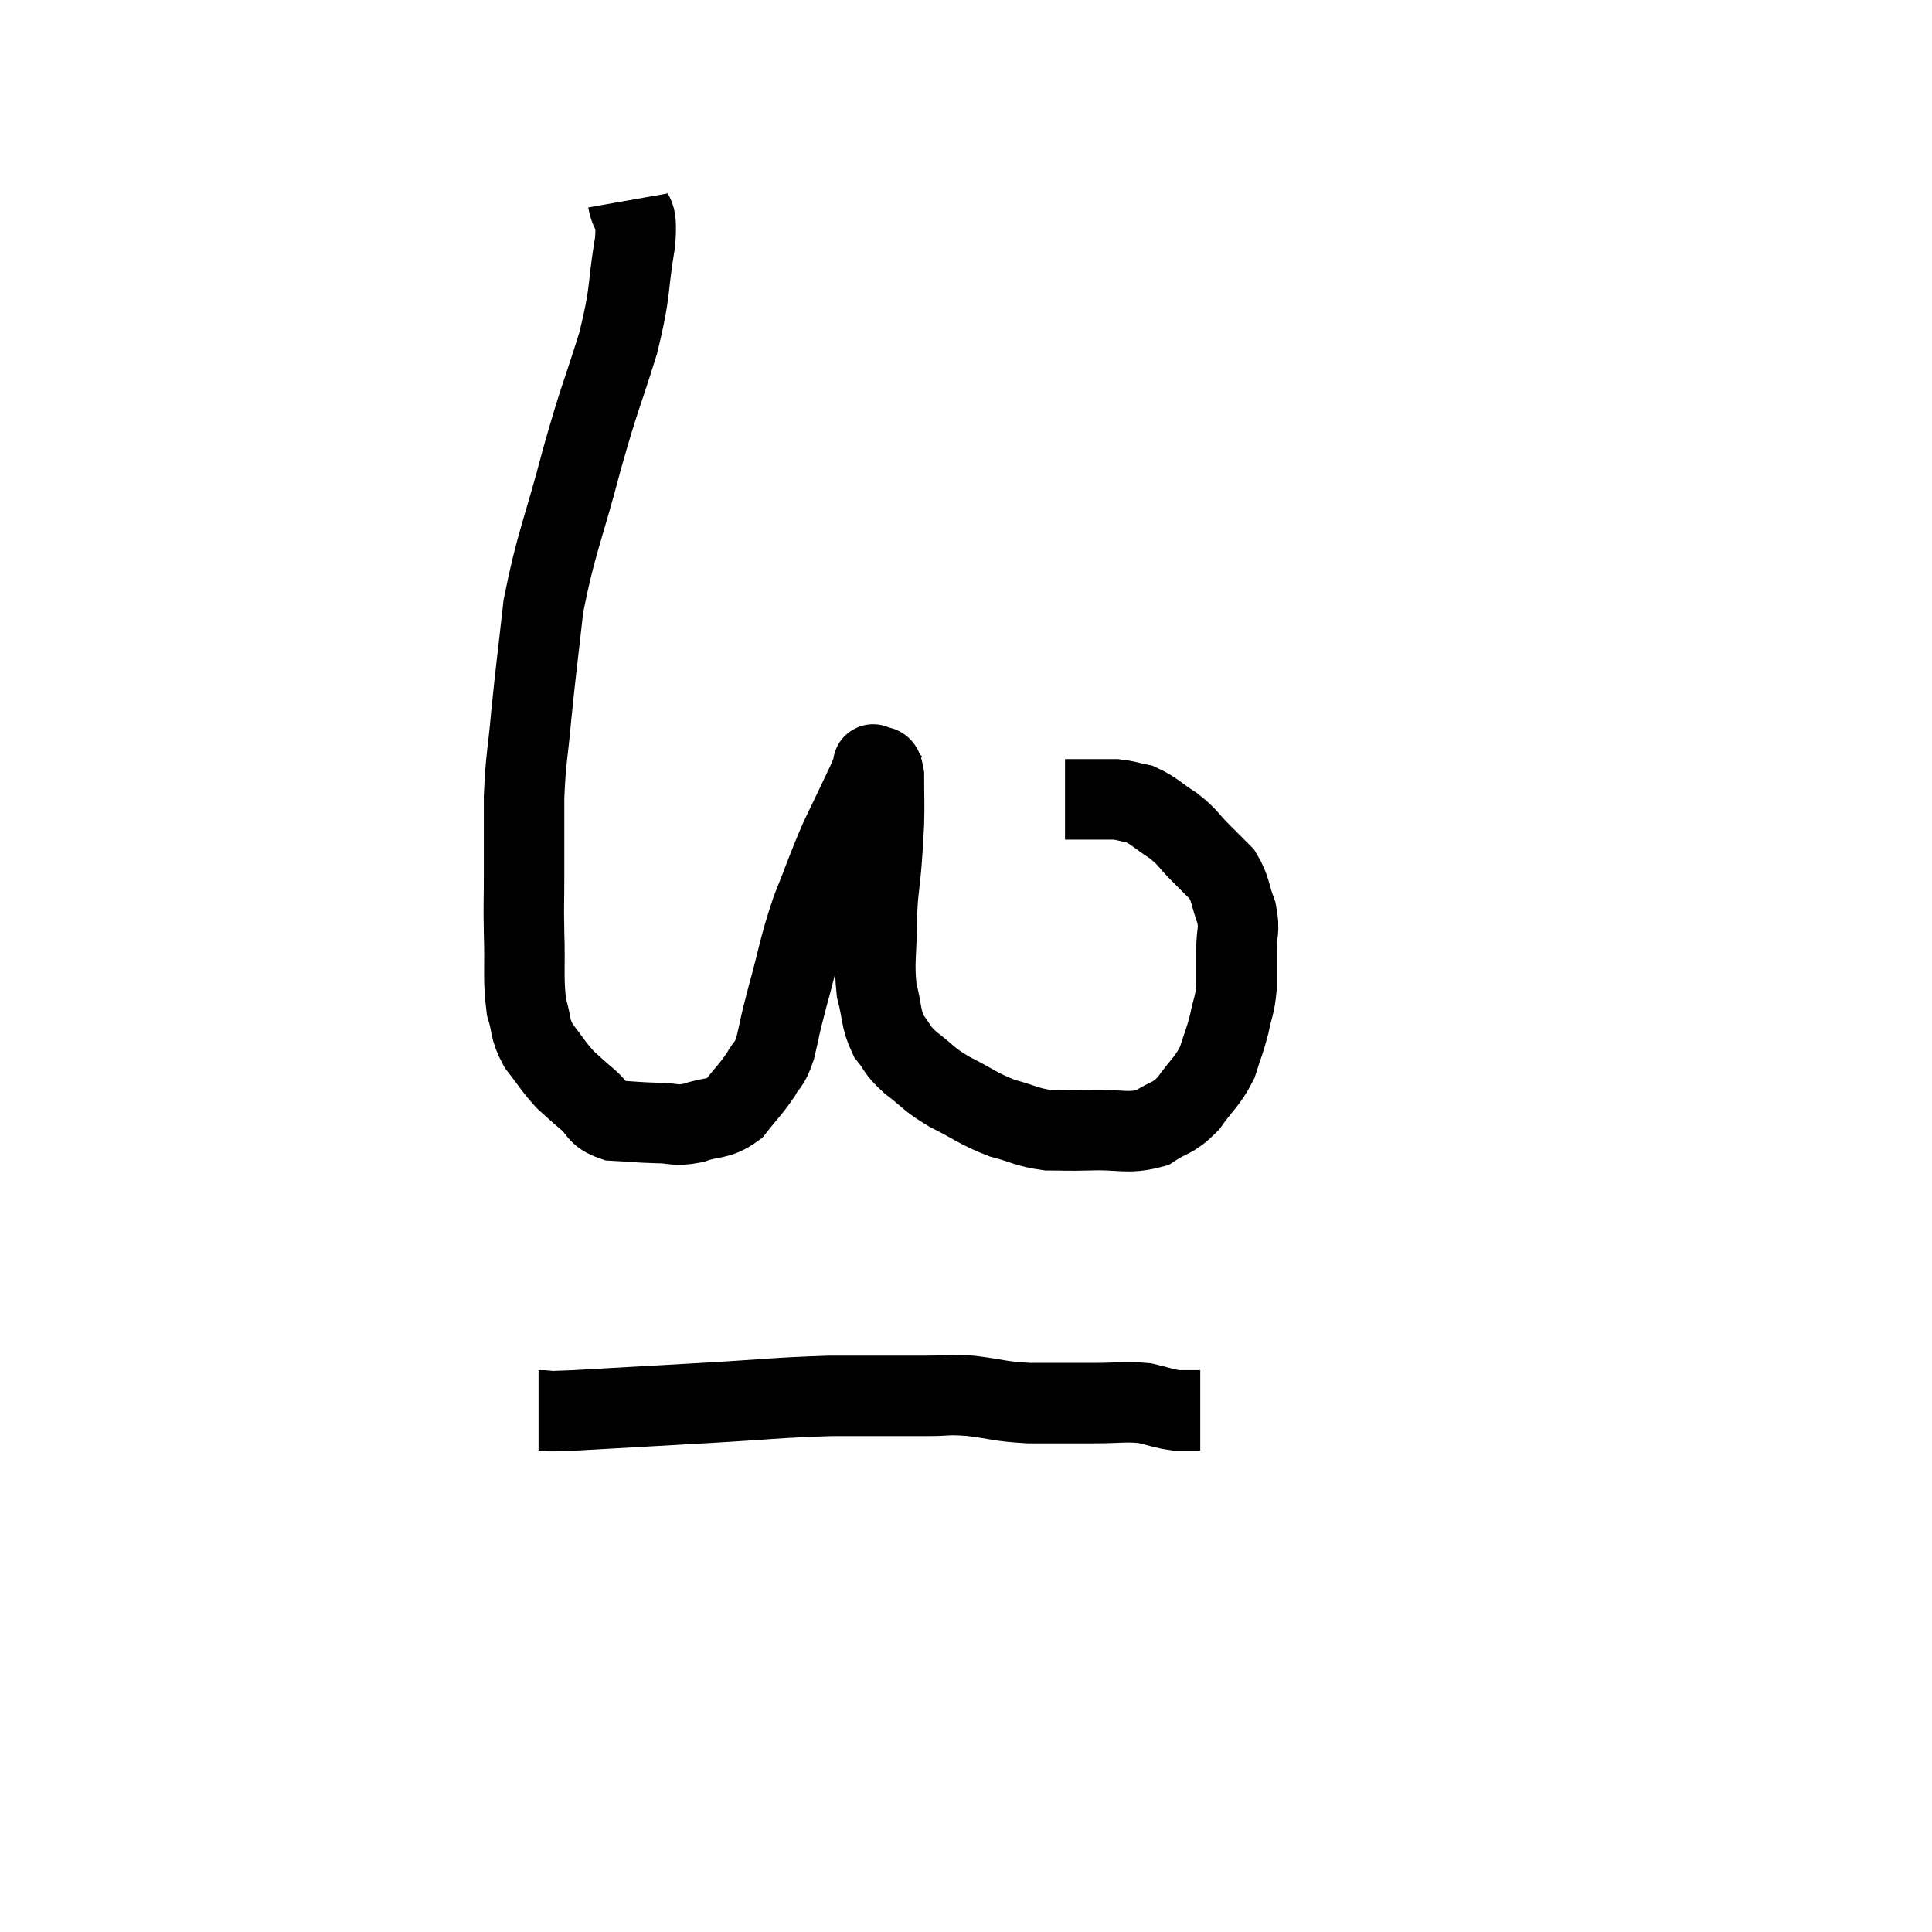 <svg width="48" height="48" viewBox="0 0 48 48" xmlns="http://www.w3.org/2000/svg"><path d="M 15.6 4.98 C 15.69 5.49, 15.84 5.115, 15.78 6 C 15.57 7.26, 15.69 7.17, 15.36 8.52 C 14.91 9.96, 14.925 9.765, 14.46 11.4 C 13.98 13.23, 13.815 13.47, 13.5 15.06 C 13.35 16.41, 13.32 16.575, 13.2 17.76 C 13.11 18.78, 13.065 18.78, 13.02 19.8 C 13.02 20.82, 13.02 21, 13.02 21.84 C 13.02 22.5, 13.005 22.365, 13.02 23.16 C 13.05 24.09, 12.99 24.315, 13.08 25.02 C 13.23 25.5, 13.14 25.53, 13.38 25.98 C 13.71 26.4, 13.74 26.49, 14.04 26.82 C 14.31 27.06, 14.28 27.045, 14.58 27.3 C 14.91 27.57, 14.805 27.69, 15.24 27.84 C 15.78 27.87, 15.825 27.885, 16.32 27.9 C 16.77 27.9, 16.74 27.99, 17.22 27.9 C 17.73 27.72, 17.82 27.84, 18.24 27.54 C 18.57 27.12, 18.645 27.075, 18.9 26.7 C 19.08 26.37, 19.095 26.52, 19.26 26.04 C 19.41 25.41, 19.335 25.635, 19.56 24.78 C 19.86 23.7, 19.83 23.61, 20.16 22.62 C 20.52 21.72, 20.535 21.615, 20.88 20.82 C 21.21 20.13, 21.33 19.89, 21.54 19.44 C 21.63 19.23, 21.675 19.125, 21.72 19.02 C 21.72 19.02, 21.66 18.96, 21.72 19.02 C 21.84 19.14, 21.9 18.9, 21.96 19.26 C 21.96 19.86, 21.975 19.92, 21.96 20.46 C 21.93 20.94, 21.945 20.82, 21.9 21.42 C 21.84 22.14, 21.81 22.065, 21.78 22.86 C 21.78 23.73, 21.705 23.88, 21.78 24.6 C 21.93 25.17, 21.87 25.29, 22.08 25.74 C 22.35 26.07, 22.245 26.055, 22.62 26.4 C 23.1 26.76, 23.01 26.775, 23.58 27.12 C 24.24 27.45, 24.285 27.54, 24.9 27.78 C 25.47 27.93, 25.5 28.005, 26.04 28.08 C 26.55 28.08, 26.415 28.095, 27.06 28.08 C 27.84 28.05, 28.005 28.185, 28.62 28.02 C 29.07 27.72, 29.115 27.825, 29.52 27.42 C 29.88 26.91, 29.985 26.895, 30.24 26.4 C 30.39 25.92, 30.42 25.905, 30.54 25.44 C 30.63 24.99, 30.675 25.005, 30.72 24.54 C 30.72 24.06, 30.72 24.045, 30.72 23.58 C 30.72 23.13, 30.81 23.145, 30.72 22.68 C 30.54 22.2, 30.585 22.095, 30.36 21.72 C 30.09 21.45, 30.12 21.48, 29.82 21.18 C 29.49 20.85, 29.535 20.82, 29.16 20.52 C 28.74 20.25, 28.68 20.145, 28.32 19.98 C 28.02 19.92, 27.99 19.89, 27.72 19.86 C 27.48 19.86, 27.51 19.86, 27.24 19.86 C 26.94 19.86, 26.835 19.86, 26.64 19.86 C 26.55 19.86, 26.505 19.86, 26.46 19.86 C 26.46 19.86, 26.46 19.86, 26.46 19.86 L 26.46 19.86" fill="none" stroke="black" stroke-width="2"></path><path d="M 13.38 35.04 C 13.83 35.04, 13.26 35.085, 14.28 35.04 C 15.87 34.95, 15.87 34.95, 17.46 34.86 C 19.05 34.77, 19.245 34.725, 20.64 34.68 C 21.84 34.68, 22.17 34.68, 23.04 34.68 C 23.58 34.68, 23.49 34.635, 24.12 34.68 C 24.84 34.77, 24.795 34.815, 25.56 34.86 C 26.37 34.86, 26.46 34.86, 27.18 34.86 C 27.81 34.86, 27.93 34.815, 28.44 34.86 C 28.83 34.95, 28.905 34.995, 29.22 35.04 C 29.46 35.04, 29.55 35.04, 29.7 35.04 C 29.76 35.04, 29.79 35.04, 29.82 35.04 C 29.82 35.04, 29.82 35.04, 29.82 35.04 L 29.82 35.04" fill="none" stroke="black" stroke-width="2"></path></svg>